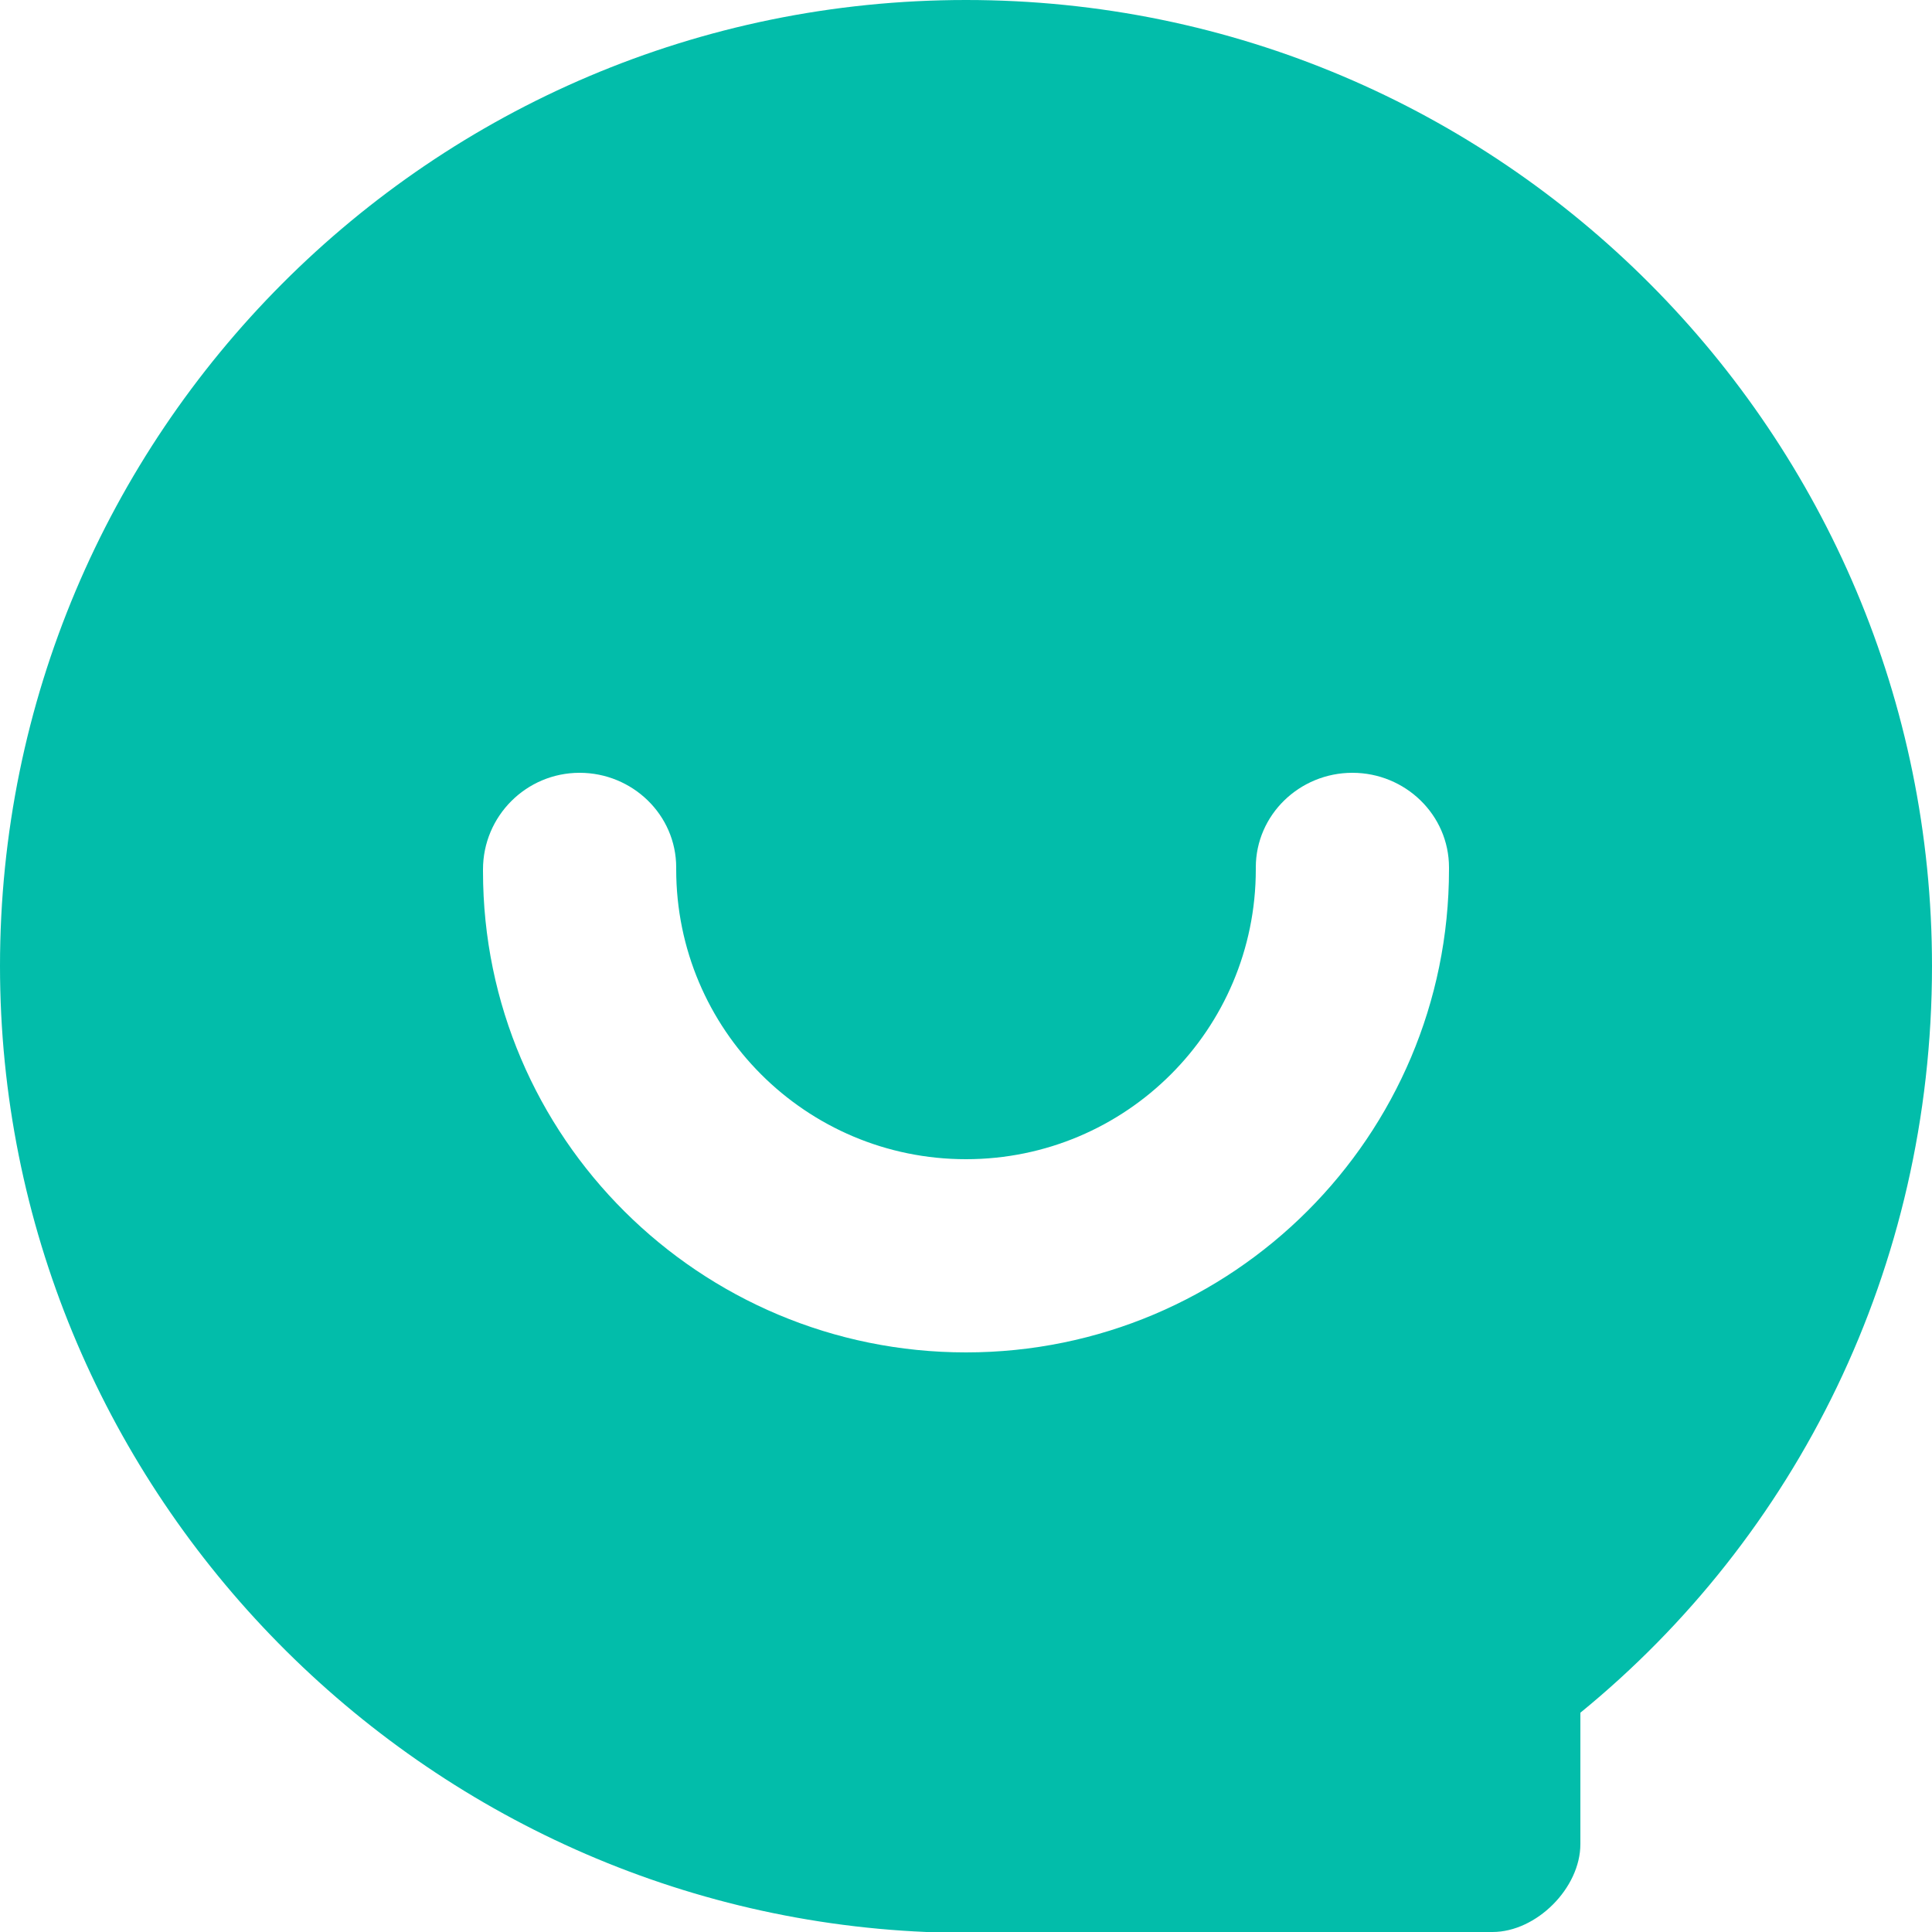 <svg xmlns="http://www.w3.org/2000/svg" xmlns:xlink="http://www.w3.org/1999/xlink" width="20" height="20" viewBox="0 0 20 20" fill="none">
<path d="M10 0C15.545 0 20 4.5 20 10C20 13.136 18.587 15.912 16.36 17.73L16.36 19.09C16.36 19.545 15.905 20 15.45 20L9.59 20C4.272 19.773 0 15.364 0 10C0 4.5 4.455 0 10 0ZM14 8C13.453 8 13 8.435 13 8.98L13 9C13 10.657 11.657 12 10 12C8.343 12 7 10.657 7 9L7 8.98C7 8.435 6.547 8 6 8C5.448 8 5 8.448 5 9L5 9.02C5 11.773 7.244 14 10 14C12.761 14 15 11.761 15 9L15 8.98C15 8.435 14.547 8 14 8Z"   fill="#02BDAA" >
</path>
</svg>

